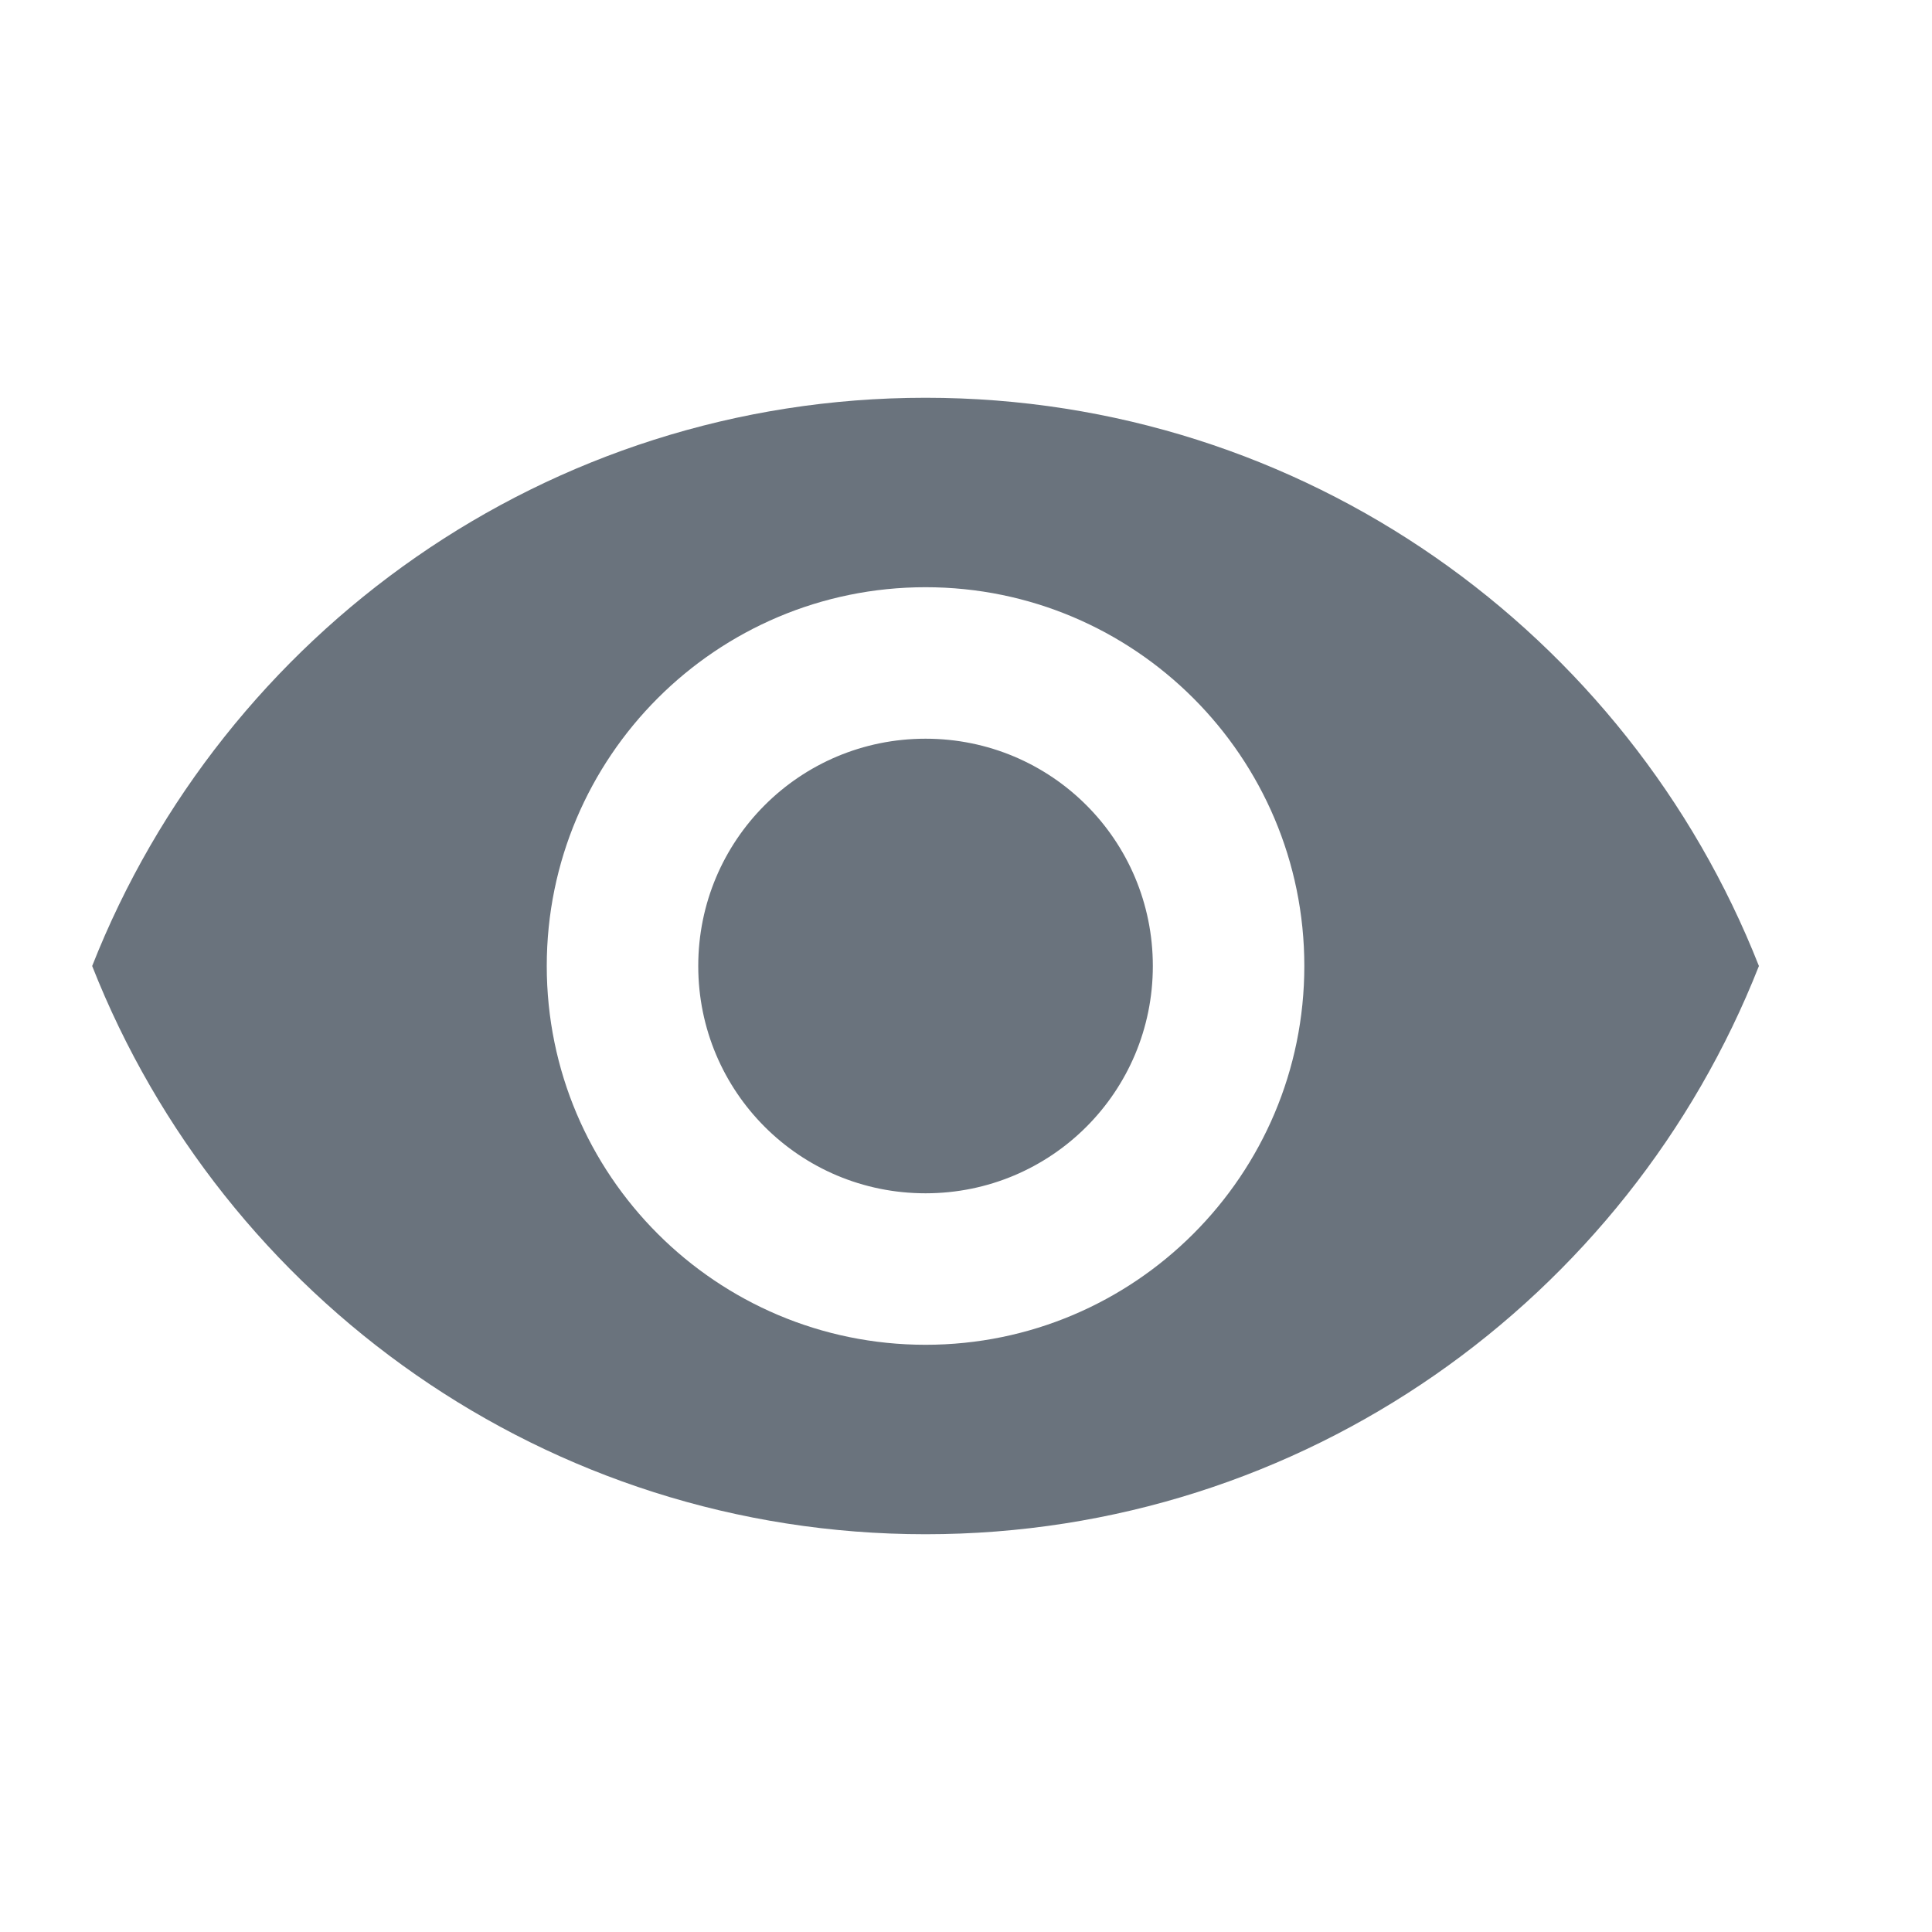 <svg width="17" height="17" viewBox="0 0 17 17" fill="none" xmlns="http://www.w3.org/2000/svg">
<path fill-rule="evenodd" clip-rule="evenodd" d="M8.144 3.5C4.811 3.5 1.964 5.573 0.811 8.5C1.964 11.427 4.811 13.5 8.144 13.5C11.477 13.5 14.324 11.427 15.477 8.5C14.324 5.573 11.477 3.5 8.144 3.5ZM8.144 11.833C6.304 11.833 4.811 10.34 4.811 8.5C4.811 6.66 6.304 5.167 8.144 5.167C9.984 5.167 11.477 6.66 11.477 8.5C11.477 10.34 9.984 11.833 8.144 11.833ZM8.144 6.5C7.037 6.5 6.144 7.393 6.144 8.5C6.144 9.607 7.037 10.5 8.144 10.5C9.251 10.5 10.144 9.607 10.144 8.5C10.144 7.393 9.251 6.5 8.144 6.5Z" fill="#6A737D"/>
</svg>
